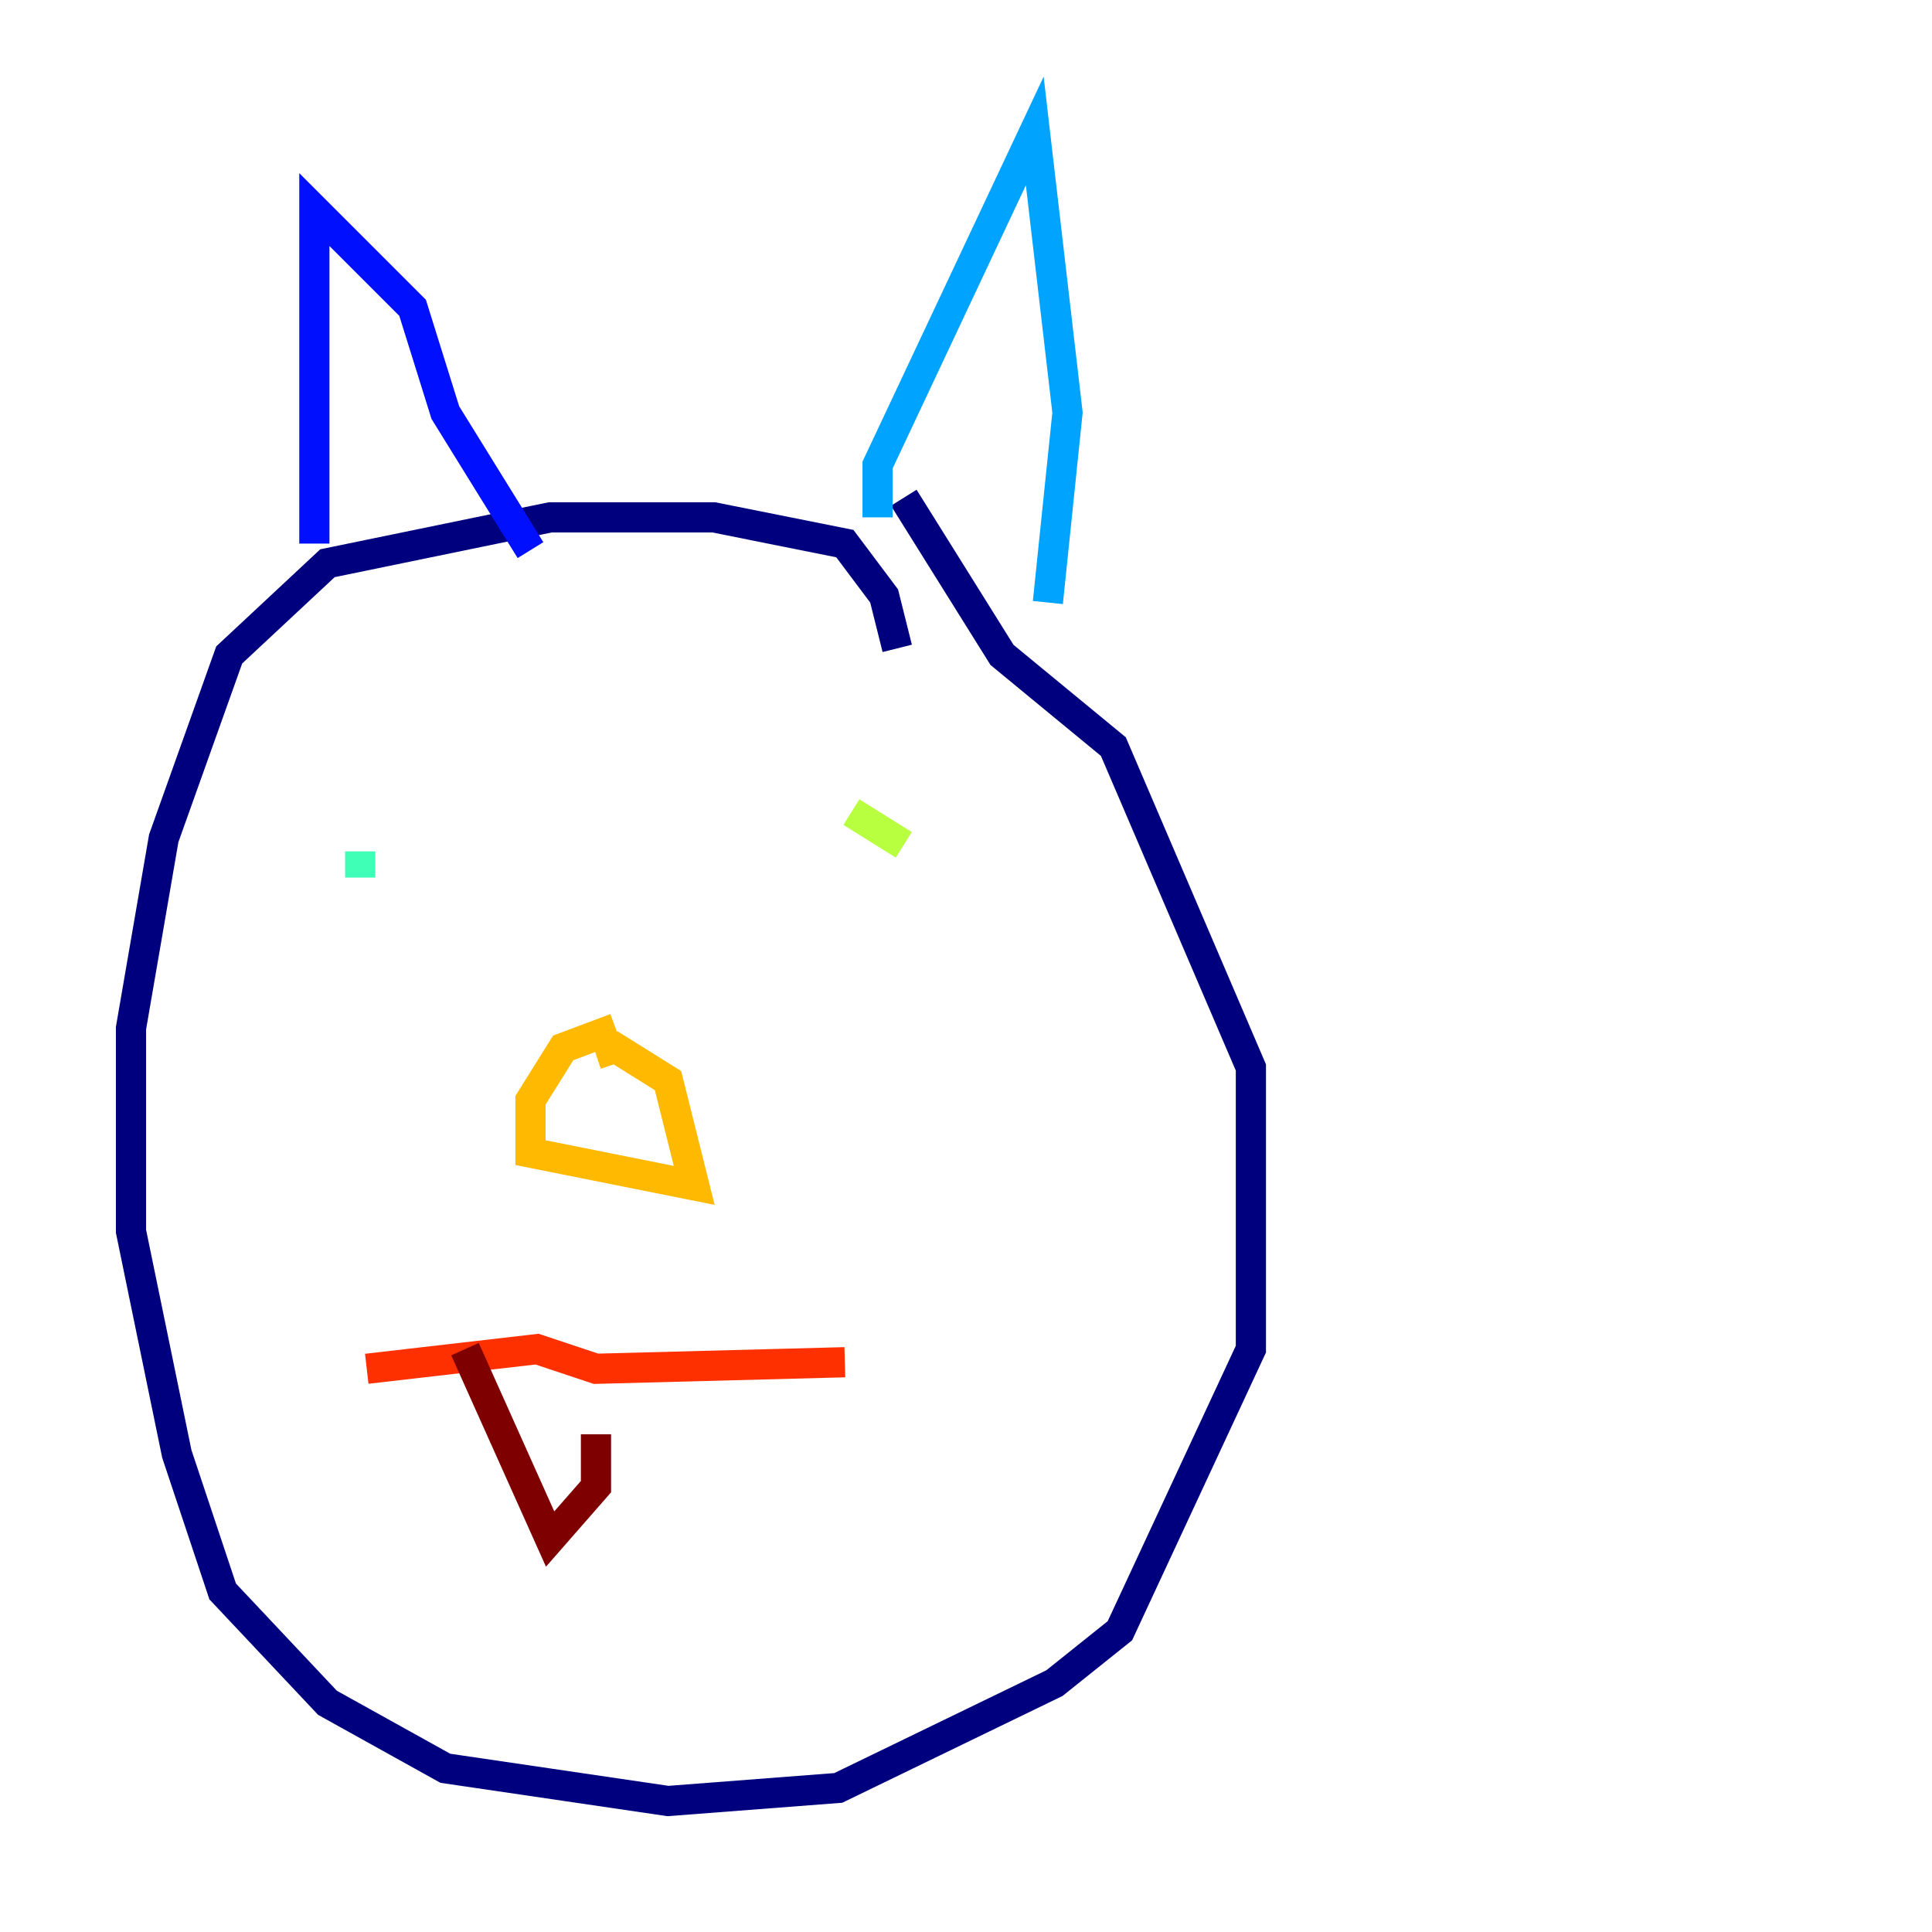 <?xml version="1.0" encoding="utf-8" ?>
<svg baseProfile="tiny" height="128" version="1.2" viewBox="0,0,128,128" width="128" xmlns="http://www.w3.org/2000/svg" xmlns:ev="http://www.w3.org/2001/xml-events" xmlns:xlink="http://www.w3.org/1999/xlink"><defs /><polyline fill="none" points="59.444,42.956 58.576,39.485 55.973,36.014 47.295,34.278 36.447,34.278 21.695,37.315 15.186,43.39 10.848,55.539 8.678,68.122 8.678,81.573 11.715,96.325 14.752,105.437 21.695,112.814 29.505,117.153 44.258,119.322 55.539,118.454 69.858,111.512 74.197,108.041 82.875,89.383 82.875,70.725 73.763,49.464 66.386,43.39 59.878,32.976" stroke="#00007f" stroke-width="2" /><polyline fill="none" points="20.827,36.014 20.827,13.885 27.336,20.393 29.505,27.336 35.146,36.447" stroke="#0010ff" stroke-width="2" /><polyline fill="none" points="58.142,34.278 58.142,30.807 68.556,8.678 70.725,27.336 69.424,39.919" stroke="#00a4ff" stroke-width="2" /><polyline fill="none" points="23.864,56.407 23.864,58.142" stroke="#3fffb7" stroke-width="2" /><polyline fill="none" points="59.878,55.973 56.407,53.803" stroke="#b7ff3f" stroke-width="2" /><polyline fill="none" points="40.786,68.122 37.315,69.424 35.146,72.895 35.146,76.366 45.993,78.536 44.258,71.593 40.786,69.424 39.485,69.858" stroke="#ffb900" stroke-width="2" /><polyline fill="none" points="24.298,90.685 35.58,89.383 39.485,90.685 55.973,90.251" stroke="#ff3000" stroke-width="2" /><polyline fill="none" points="30.807,89.383 36.447,101.966 39.485,98.495 39.485,95.024" stroke="#7f0000" stroke-width="2" /></svg>